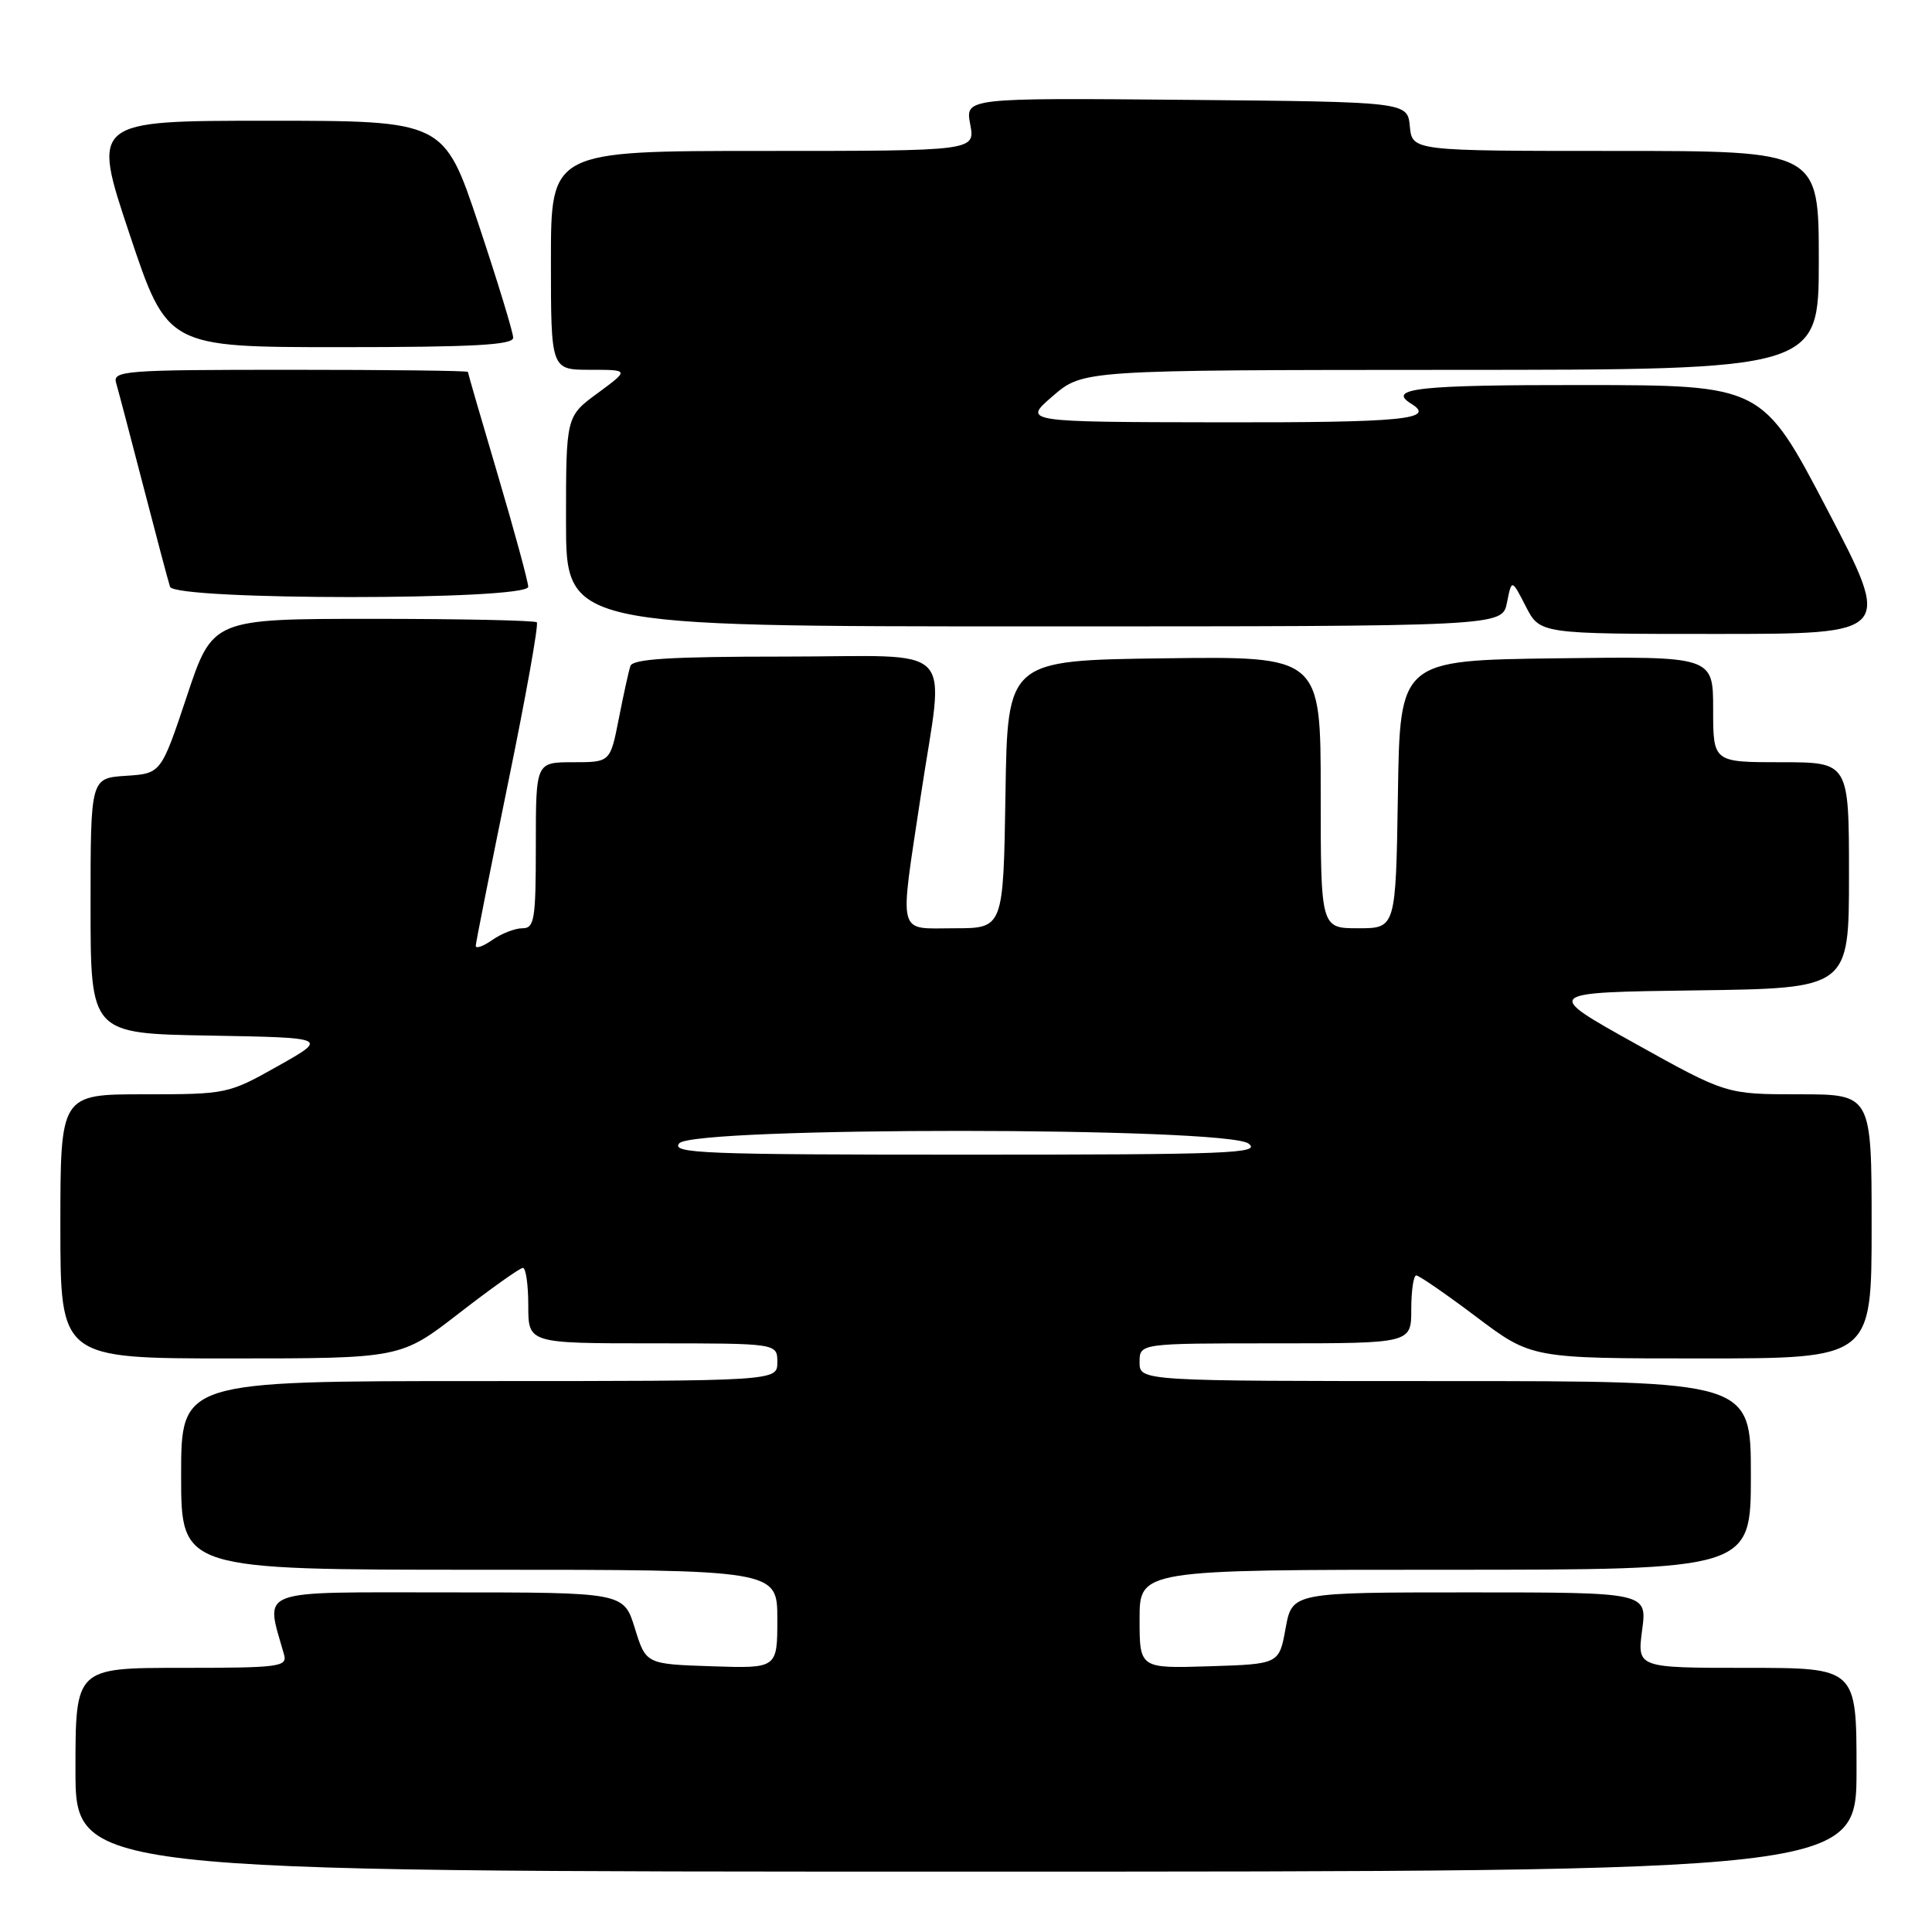 <?xml version="1.0" encoding="UTF-8" standalone="no"?>
<!DOCTYPE svg PUBLIC "-//W3C//DTD SVG 1.1//EN" "http://www.w3.org/Graphics/SVG/1.1/DTD/svg11.dtd" >
<svg xmlns="http://www.w3.org/2000/svg" xmlns:xlink="http://www.w3.org/1999/xlink" version="1.1" viewBox="0 0 256 256">
 <g >
 <path fill="currentColor"
d=" M 246.00 234.50 C 246.00 221.00 246.00 221.00 231.47 221.00 C 216.93 221.00 216.93 221.00 217.59 216.00 C 218.26 211.00 218.26 211.00 194.74 211.00 C 171.22 211.00 171.22 211.00 170.35 215.75 C 169.49 220.50 169.49 220.50 160.24 220.79 C 151.00 221.08 151.00 221.08 151.00 214.54 C 151.00 208.00 151.00 208.00 191.50 208.00 C 232.00 208.00 232.00 208.00 232.00 195.50 C 232.00 183.00 232.00 183.00 191.50 183.00 C 151.00 183.00 151.00 183.00 151.00 180.50 C 151.00 178.00 151.00 178.00 169.00 178.00 C 187.00 178.00 187.00 178.00 187.00 173.50 C 187.00 171.03 187.30 169.00 187.66 169.00 C 188.02 169.00 191.61 171.47 195.63 174.50 C 202.94 180.00 202.94 180.00 225.47 180.00 C 248.00 180.00 248.00 180.00 248.00 162.50 C 248.00 145.00 248.00 145.00 238.37 145.00 C 228.74 145.00 228.74 145.00 216.62 138.25 C 204.51 131.50 204.51 131.50 224.75 131.23 C 245.00 130.96 245.00 130.96 245.00 115.98 C 245.00 101.00 245.00 101.00 236.00 101.00 C 227.00 101.00 227.00 101.00 227.00 93.98 C 227.00 86.96 227.00 86.96 206.25 87.23 C 185.50 87.50 185.50 87.50 185.23 105.25 C 184.95 123.00 184.95 123.00 179.98 123.00 C 175.00 123.00 175.00 123.00 175.00 104.98 C 175.00 86.96 175.00 86.96 154.25 87.23 C 133.50 87.50 133.50 87.50 133.23 105.25 C 132.95 123.00 132.95 123.00 126.48 123.00 C 118.79 123.00 119.16 124.42 122.00 105.50 C 125.12 84.74 127.32 87.00 103.97 87.00 C 88.83 87.00 83.84 87.31 83.53 88.25 C 83.30 88.94 82.61 92.09 81.99 95.25 C 80.86 101.00 80.86 101.00 75.93 101.00 C 71.00 101.00 71.00 101.00 71.00 112.00 C 71.00 121.87 70.82 123.00 69.22 123.00 C 68.24 123.00 66.44 123.70 65.22 124.56 C 64.00 125.41 63.02 125.75 63.04 125.31 C 63.06 124.86 64.99 115.15 67.33 103.71 C 69.68 92.28 71.39 82.72 71.13 82.46 C 70.88 82.21 61.10 82.00 49.42 82.00 C 28.17 82.00 28.17 82.00 24.76 92.25 C 21.34 102.50 21.34 102.50 16.67 102.80 C 12.00 103.11 12.00 103.11 12.00 120.03 C 12.00 136.95 12.00 136.95 27.75 137.22 C 43.50 137.50 43.50 137.50 36.84 141.25 C 30.25 144.96 30.05 145.00 19.09 145.00 C 8.00 145.00 8.00 145.00 8.00 162.50 C 8.00 180.00 8.00 180.00 30.55 180.00 C 53.10 180.00 53.10 180.00 60.84 174.00 C 65.10 170.70 68.90 168.00 69.29 168.00 C 69.68 168.00 70.00 170.25 70.00 173.00 C 70.00 178.00 70.00 178.00 86.50 178.00 C 103.00 178.00 103.00 178.00 103.00 180.50 C 103.00 183.00 103.00 183.00 63.50 183.00 C 24.00 183.00 24.00 183.00 24.00 195.50 C 24.00 208.00 24.00 208.00 63.50 208.00 C 103.00 208.00 103.00 208.00 103.00 214.54 C 103.00 221.08 103.00 221.08 94.30 220.79 C 85.59 220.50 85.59 220.50 84.12 215.75 C 82.65 211.00 82.65 211.00 59.24 211.00 C 33.53 211.00 35.15 210.38 37.64 219.25 C 38.09 220.86 36.99 221.00 24.07 221.00 C 10.00 221.00 10.00 221.00 10.00 234.50 C 10.00 248.00 10.00 248.00 128.00 248.00 C 246.00 248.00 246.00 248.00 246.00 234.50 Z  M 242.12 67.52 C 233.50 51.04 233.50 51.04 209.75 51.02 C 187.93 51.00 183.70 51.46 187.00 53.50 C 190.34 55.56 185.90 56.00 161.75 55.96 C 135.50 55.92 135.50 55.92 139.50 52.48 C 143.50 49.03 143.50 49.03 192.25 49.01 C 241.00 49.00 241.00 49.00 241.00 34.50 C 241.00 20.00 241.00 20.00 214.06 20.00 C 187.13 20.00 187.13 20.00 186.81 16.75 C 186.50 13.50 186.50 13.50 157.20 13.23 C 127.90 12.97 127.90 12.97 128.56 16.48 C 129.22 20.00 129.22 20.00 101.11 20.00 C 73.00 20.00 73.00 20.00 73.00 34.50 C 73.00 49.00 73.00 49.00 78.20 49.00 C 83.39 49.00 83.39 49.00 79.20 52.09 C 75.00 55.17 75.00 55.17 75.00 69.09 C 75.00 83.00 75.00 83.00 137.03 83.00 C 199.05 83.00 199.05 83.00 199.68 79.86 C 200.31 76.71 200.31 76.71 202.18 80.36 C 204.05 84.00 204.05 84.00 227.40 84.00 C 250.74 84.00 250.74 84.00 242.12 67.52 Z  M 69.99 77.75 C 69.98 77.06 68.18 70.44 65.99 63.03 C 63.79 55.61 62.00 49.43 62.00 49.28 C 62.00 49.12 51.39 49.00 38.43 49.00 C 16.46 49.00 14.90 49.12 15.39 50.75 C 15.67 51.71 17.30 57.90 19.01 64.50 C 20.72 71.10 22.30 77.06 22.53 77.75 C 23.12 79.57 70.01 79.57 69.99 77.75 Z  M 68.00 44.75 C 68.00 44.06 65.94 37.31 63.42 29.75 C 58.83 16.00 58.83 16.00 35.49 16.00 C 12.15 16.00 12.15 16.00 17.16 31.00 C 22.17 46.00 22.17 46.00 45.09 46.00 C 62.74 46.00 68.00 45.71 68.00 44.75 Z  M 90.00 151.50 C 91.84 149.28 162.51 149.31 165.44 151.53 C 167.16 152.83 162.85 153.00 128.07 153.00 C 93.24 153.00 88.90 152.83 90.00 151.50 Z "/>
</g>
</svg>